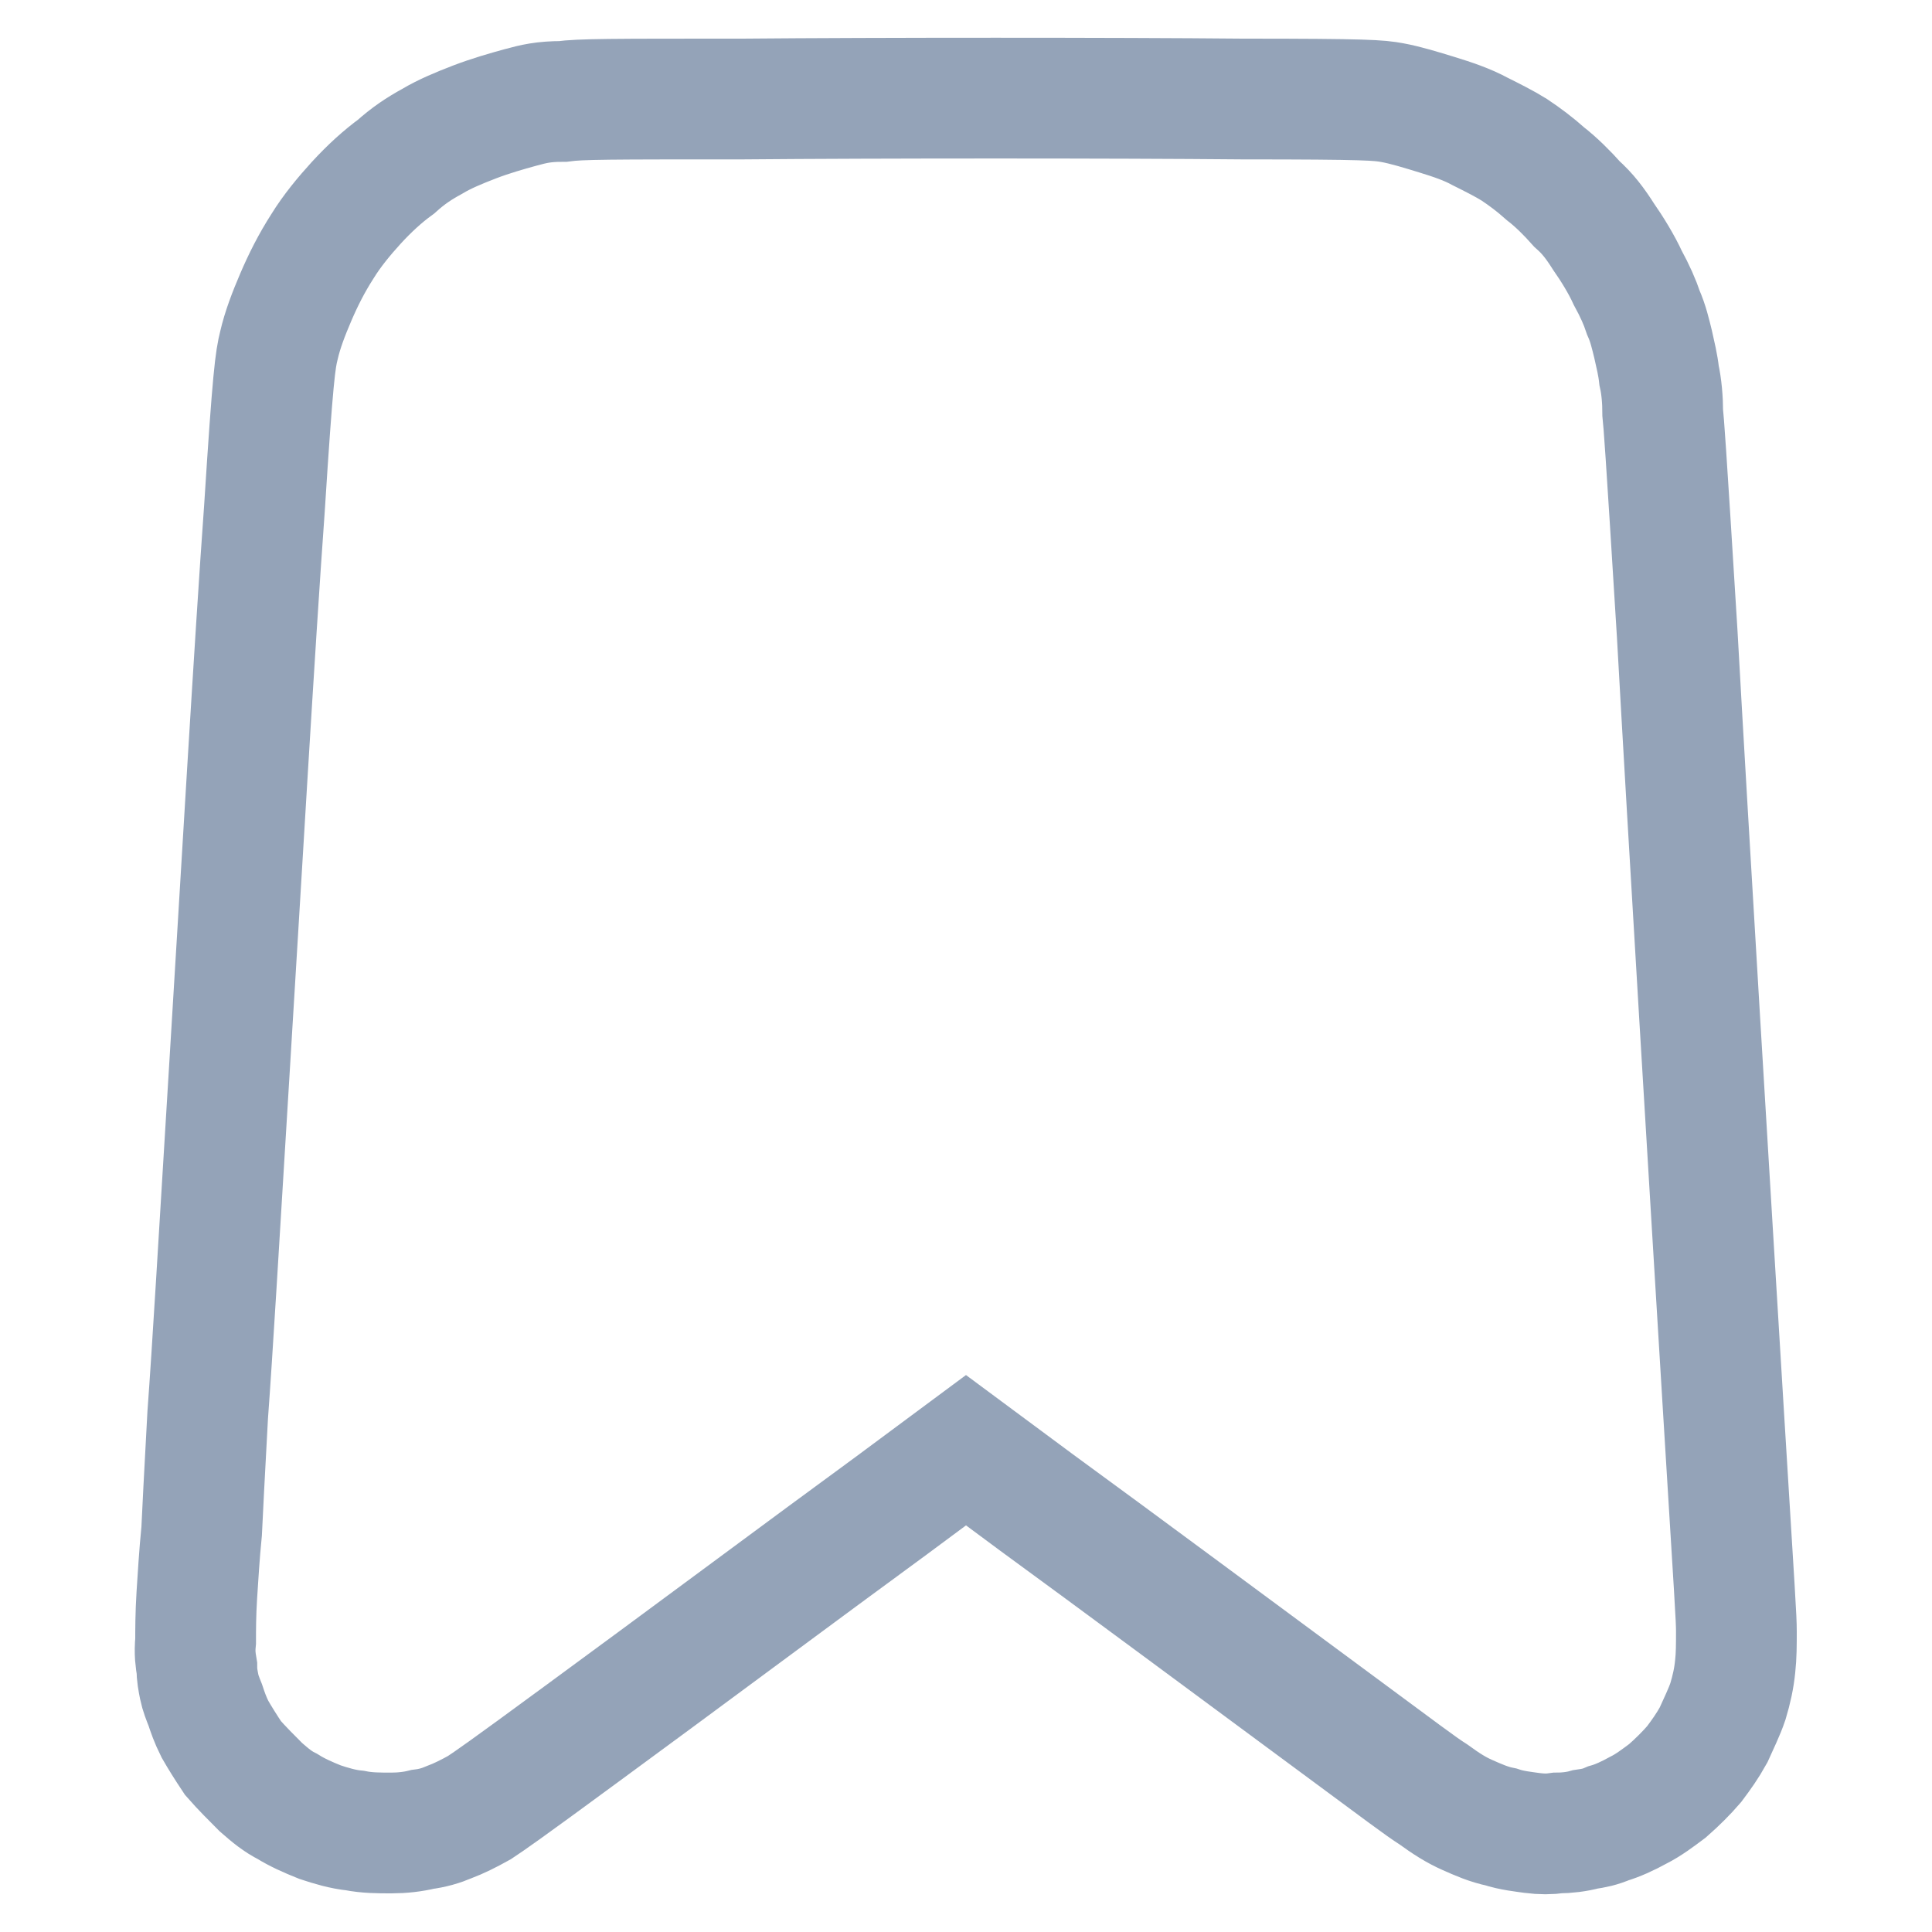 <svg xmlns="http://www.w3.org/2000/svg" viewBox="0 0 16 16" width="16px" height="16px"><path d="M1.72 11.72c0.04,-0.54 0.09,-1.4 0.18,-2.87 0.09,-1.46 0.21,-3.54 0.29,-4.64 0.07,-1.1 0.09,-1.23 0.12,-1.35 0.03,-0.13 0.08,-0.26 0.14,-0.4 0.06,-0.14 0.13,-0.28 0.22,-0.42 0.08,-0.13 0.18,-0.25 0.28,-0.36 0.11,-0.12 0.22,-0.22 0.33,-0.3 0.1,-0.09 0.19,-0.15 0.3,-0.21 0.1,-0.06 0.22,-0.11 0.35,-0.16 0.13,-0.05 0.27,-0.09 0.38,-0.12 0.11,-0.03 0.19,-0.05 0.35,-0.05 0.15,-0.02 0.38,-0.02 1.49,-0.02 1.11,-0.01 3.1,-0.01 4.14,0 1.04,0 1.13,0.01 1.24,0.03 0.11,0.02 0.24,0.06 0.37,0.1 0.13,0.04 0.25,0.08 0.36,0.14 0.1,0.05 0.2,0.1 0.28,0.15 0.09,0.06 0.17,0.12 0.26,0.2 0.09,0.07 0.18,0.16 0.26,0.25 0.09,0.08 0.15,0.16 0.22,0.27 0.07,0.1 0.15,0.23 0.2,0.34 0.06,0.11 0.1,0.2 0.13,0.29 0.04,0.09 0.06,0.18 0.08,0.26 0.02,0.09 0.04,0.17 0.05,0.26 0.02,0.09 0.03,0.2 0.03,0.31 0.01,0.1 0.02,0.21 0.12,1.83 0.09,1.62 0.28,4.75 0.38,6.39 0.1,1.63 0.11,1.76 0.11,1.87 0,0.11 0,0.2 -0.01,0.29 -0.01,0.1 -0.03,0.19 -0.06,0.29 -0.03,0.09 -0.08,0.19 -0.12,0.28 -0.05,0.09 -0.1,0.16 -0.16,0.24 -0.06,0.07 -0.14,0.15 -0.22,0.22 -0.08,0.06 -0.16,0.12 -0.24,0.16 -0.09,0.05 -0.18,0.09 -0.25,0.11 -0.07,0.03 -0.12,0.04 -0.19,0.05 -0.07,0.02 -0.16,0.03 -0.23,0.03 -0.07,0.01 -0.13,0.01 -0.21,0 -0.07,-0.01 -0.17,-0.02 -0.26,-0.05 -0.1,-0.02 -0.19,-0.06 -0.28,-0.1 -0.09,-0.04 -0.17,-0.09 -0.28,-0.17 -0.11,-0.07 -0.24,-0.17 -0.89,-0.65 -0.65,-0.48 -1.81,-1.34 -2.4,-1.77 -0.58,-0.43 -0.58,-0.43 -0.58,-0.43 0,0 0,0 -0.62,0.46 -0.63,0.46 -1.88,1.39 -2.55,1.88 -0.68,0.5 -0.77,0.56 -0.86,0.62 -0.09,0.05 -0.17,0.09 -0.25,0.12 -0.07,0.03 -0.14,0.05 -0.22,0.06 -0.08,0.02 -0.17,0.03 -0.26,0.03 -0.1,0 -0.2,0 -0.3,-0.02 -0.1,-0.01 -0.2,-0.04 -0.29,-0.07 -0.1,-0.04 -0.19,-0.08 -0.27,-0.13 -0.08,-0.04 -0.14,-0.09 -0.22,-0.16 -0.07,-0.07 -0.16,-0.16 -0.23,-0.24 -0.06,-0.09 -0.11,-0.17 -0.15,-0.24 -0.04,-0.08 -0.06,-0.14 -0.08,-0.2 -0.02,-0.05 -0.04,-0.1 -0.05,-0.15 -0.01,-0.05 -0.02,-0.1 -0.02,-0.16 -0.01,-0.06 -0.02,-0.12 -0.01,-0.22 0,-0.09 0,-0.22 0.01,-0.38 0.01,-0.15 0.02,-0.33 0.04,-0.53 0.01,-0.2 0.02,-0.42 0.05,-0.96z" fill="none" stroke="#94a3b8" stroke-width="1"></path></svg>